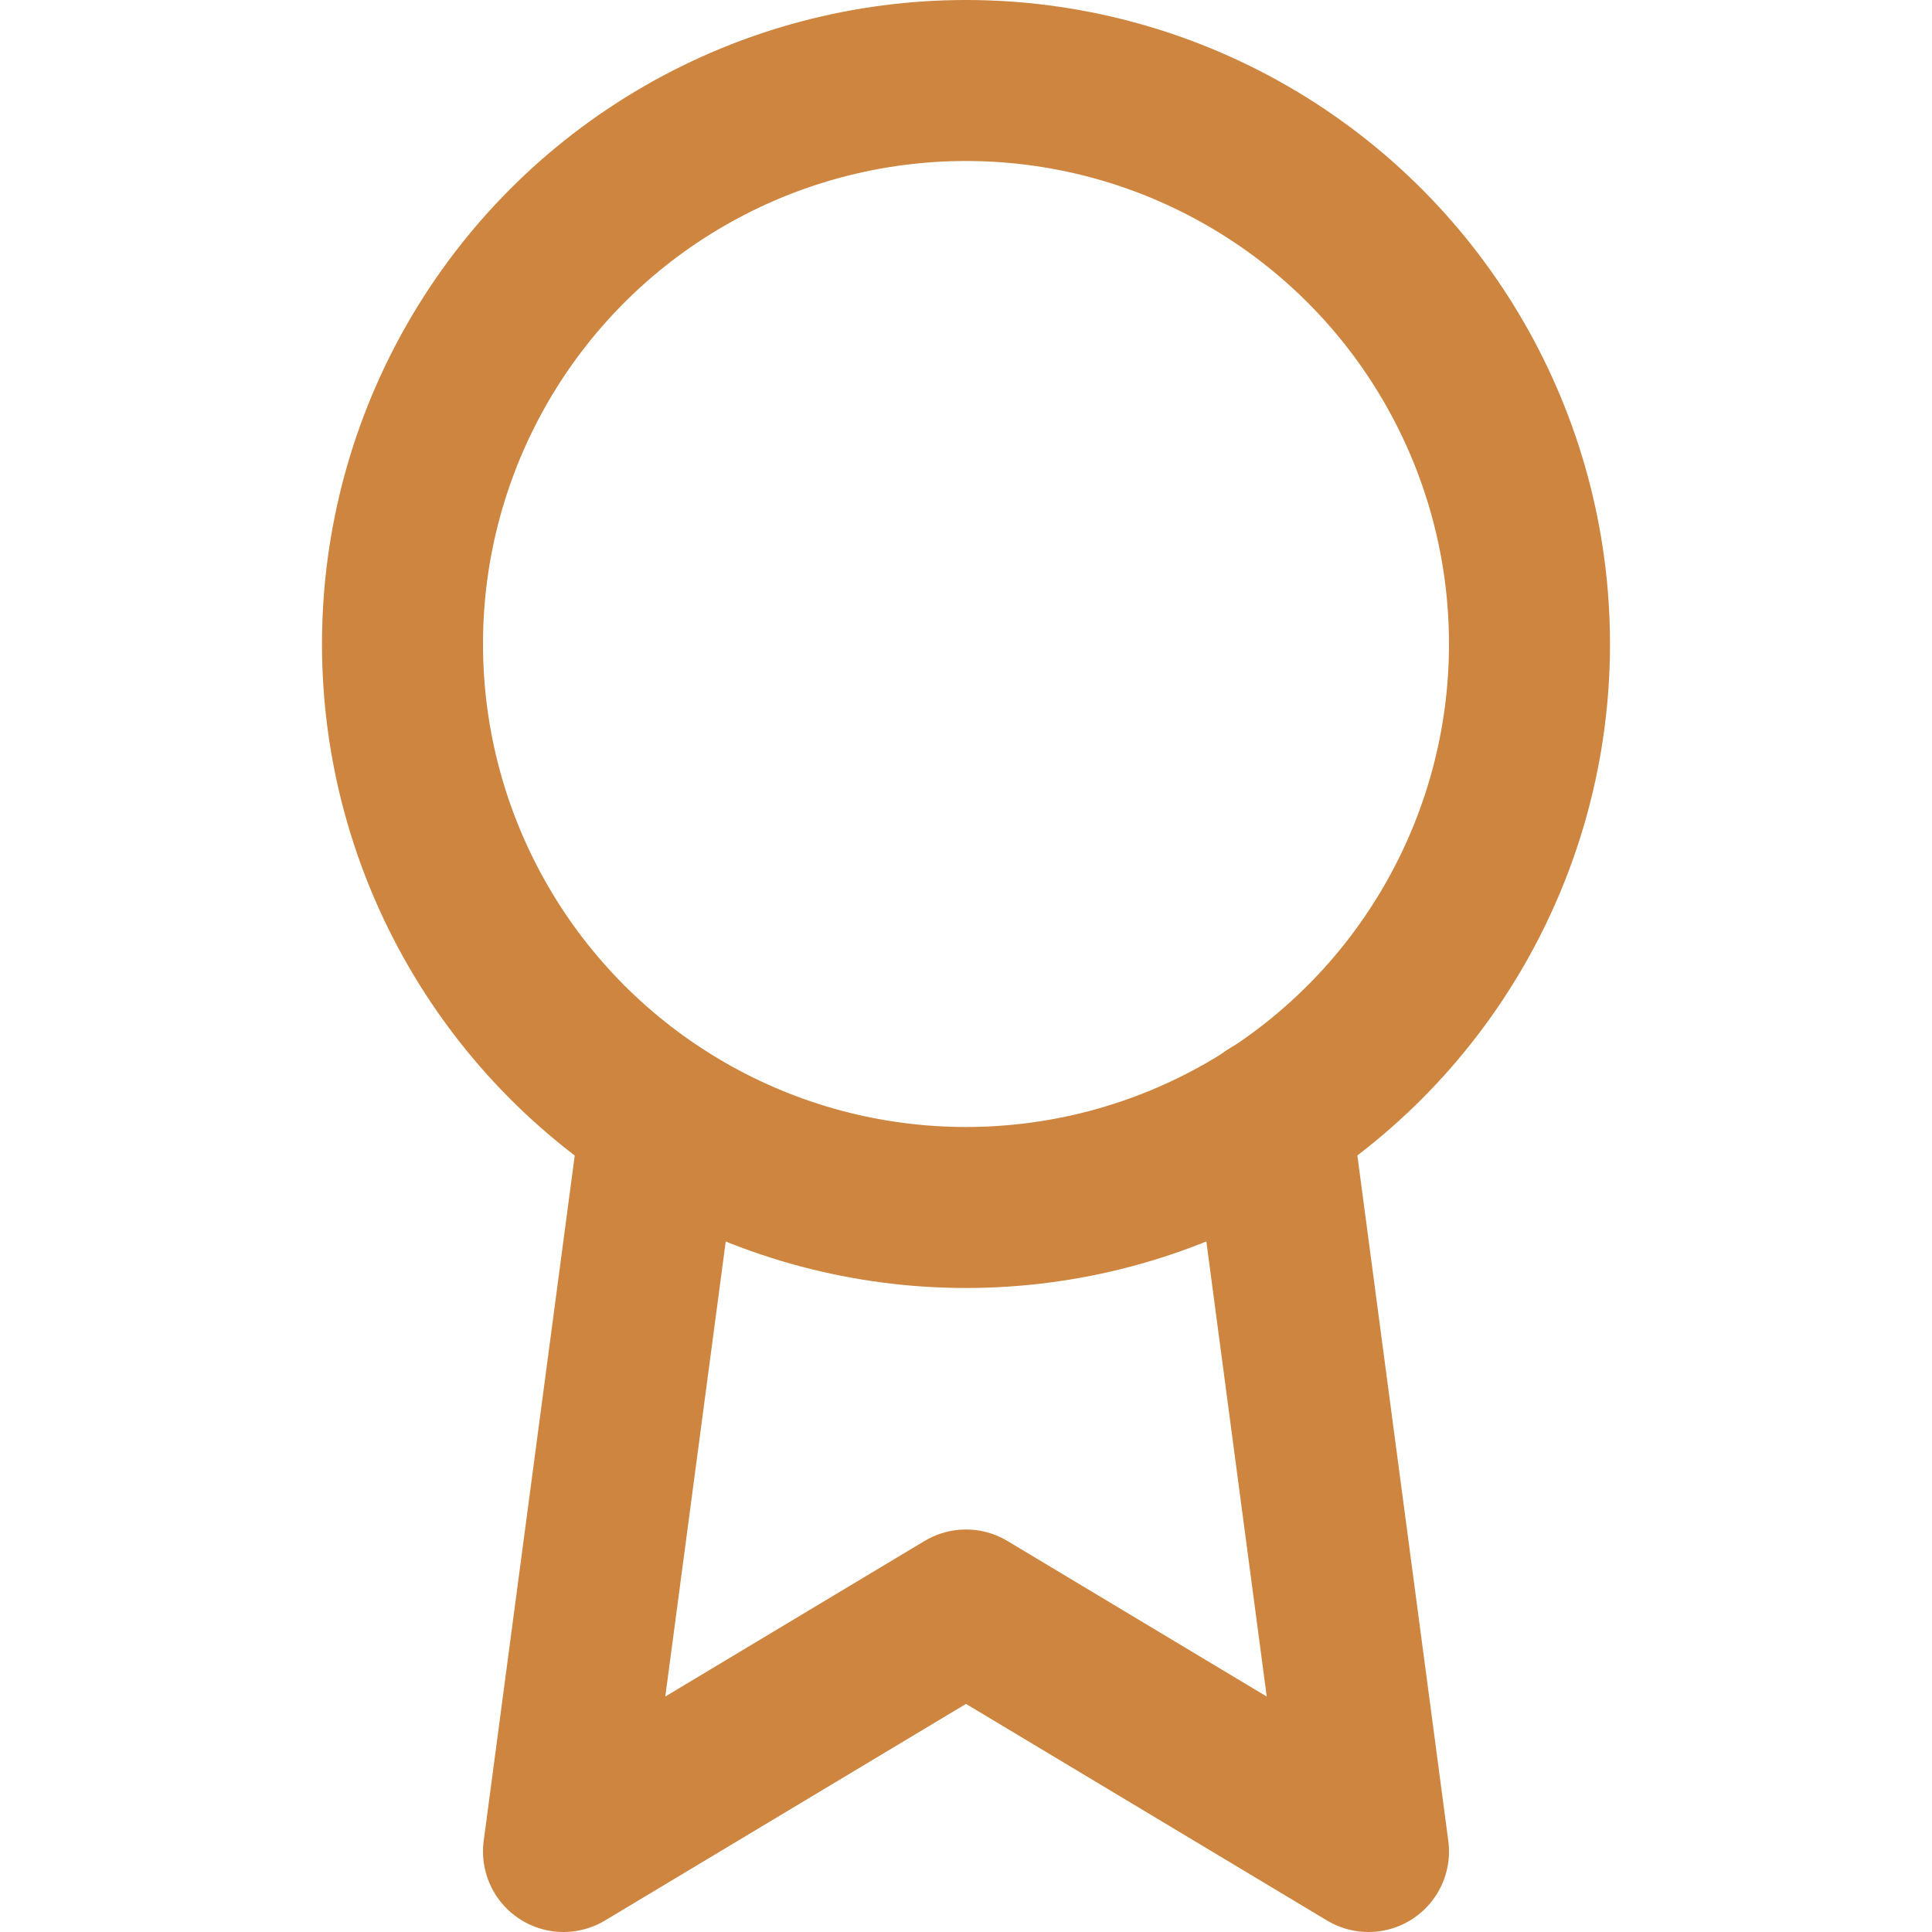 <svg xmlns="http://www.w3.org/2000/svg" width="24" height="24" viewBox="0 0 24 24" fill="none" stroke="#cd853f" stroke-width="2" stroke-linecap="round" stroke-linejoin="round" class="feather feather-award"><circle cx="12" cy="8" r="7"></circle><polyline points="8.21 13.89 7 23 12 20 17 23 15.79 13.88"></polyline></svg>